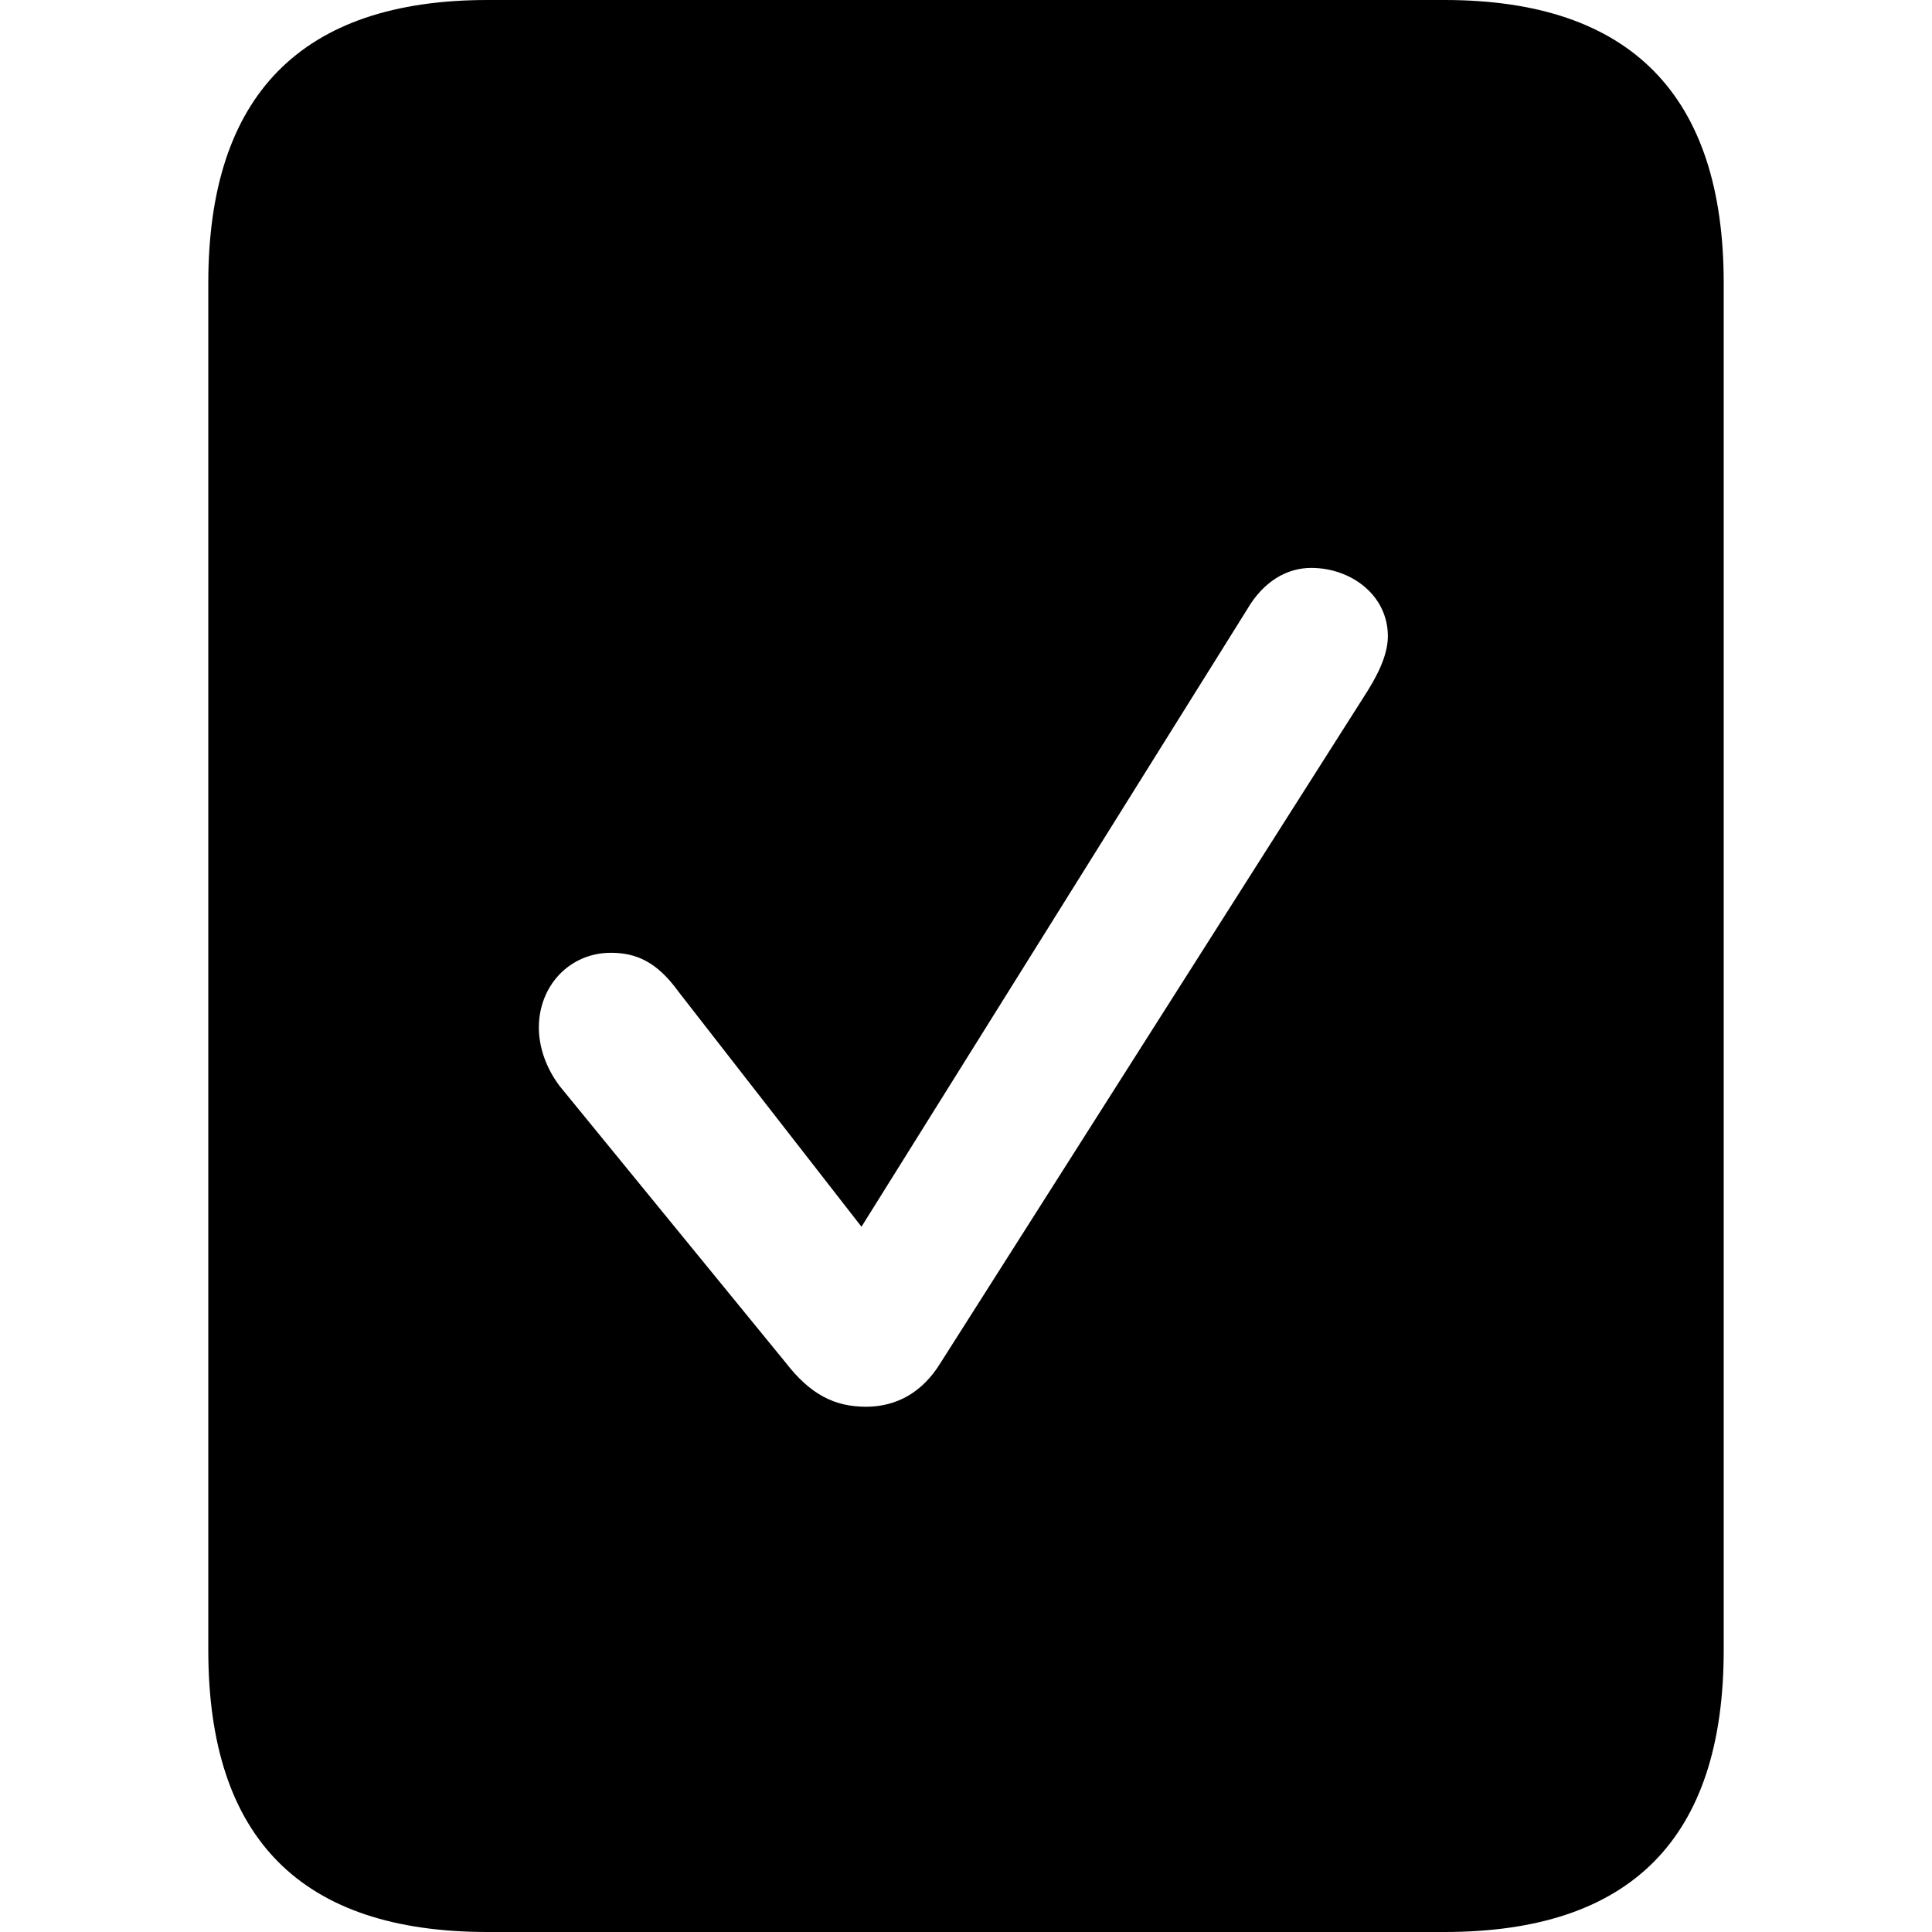 <?xml version="1.0" ?><!-- Generator: Adobe Illustrator 25.0.0, SVG Export Plug-In . SVG Version: 6.00 Build 0)  --><svg xmlns="http://www.w3.org/2000/svg" xmlns:xlink="http://www.w3.org/1999/xlink" version="1.1" id="Layer_1" x="0px" y="0px" viewBox="0 0 512 512" style="enable-background:new 0 0 512 512;" xml:space="preserve">
<path d="M55.2,437.3c0,49.9,24.6,74.7,74,74.7h253.6c49.4,0,74-24.8,74-74.7V75c0-49.7-24.6-75-74-75H129.2c-49.4,0-74,25.3-74,75  V437.3z M229.5,372.8c-8.4,0-14.8-3.3-21.3-11.7l-59.9-73.3c-3.6-4.8-5.5-10.3-5.5-15.5c0-11,8.1-19.8,19.1-19.8  c6.7,0,12.2,2.4,17.9,10.3l48.5,62.3l102.2-163.6c4.3-7.4,10.5-11,17-11c10.5,0,20.3,7.2,20.3,18.1c0,5.3-3.1,11-6.2,15.8  L249.3,361.1C244.5,369,237.6,372.8,229.5,372.8z"/>
</svg>